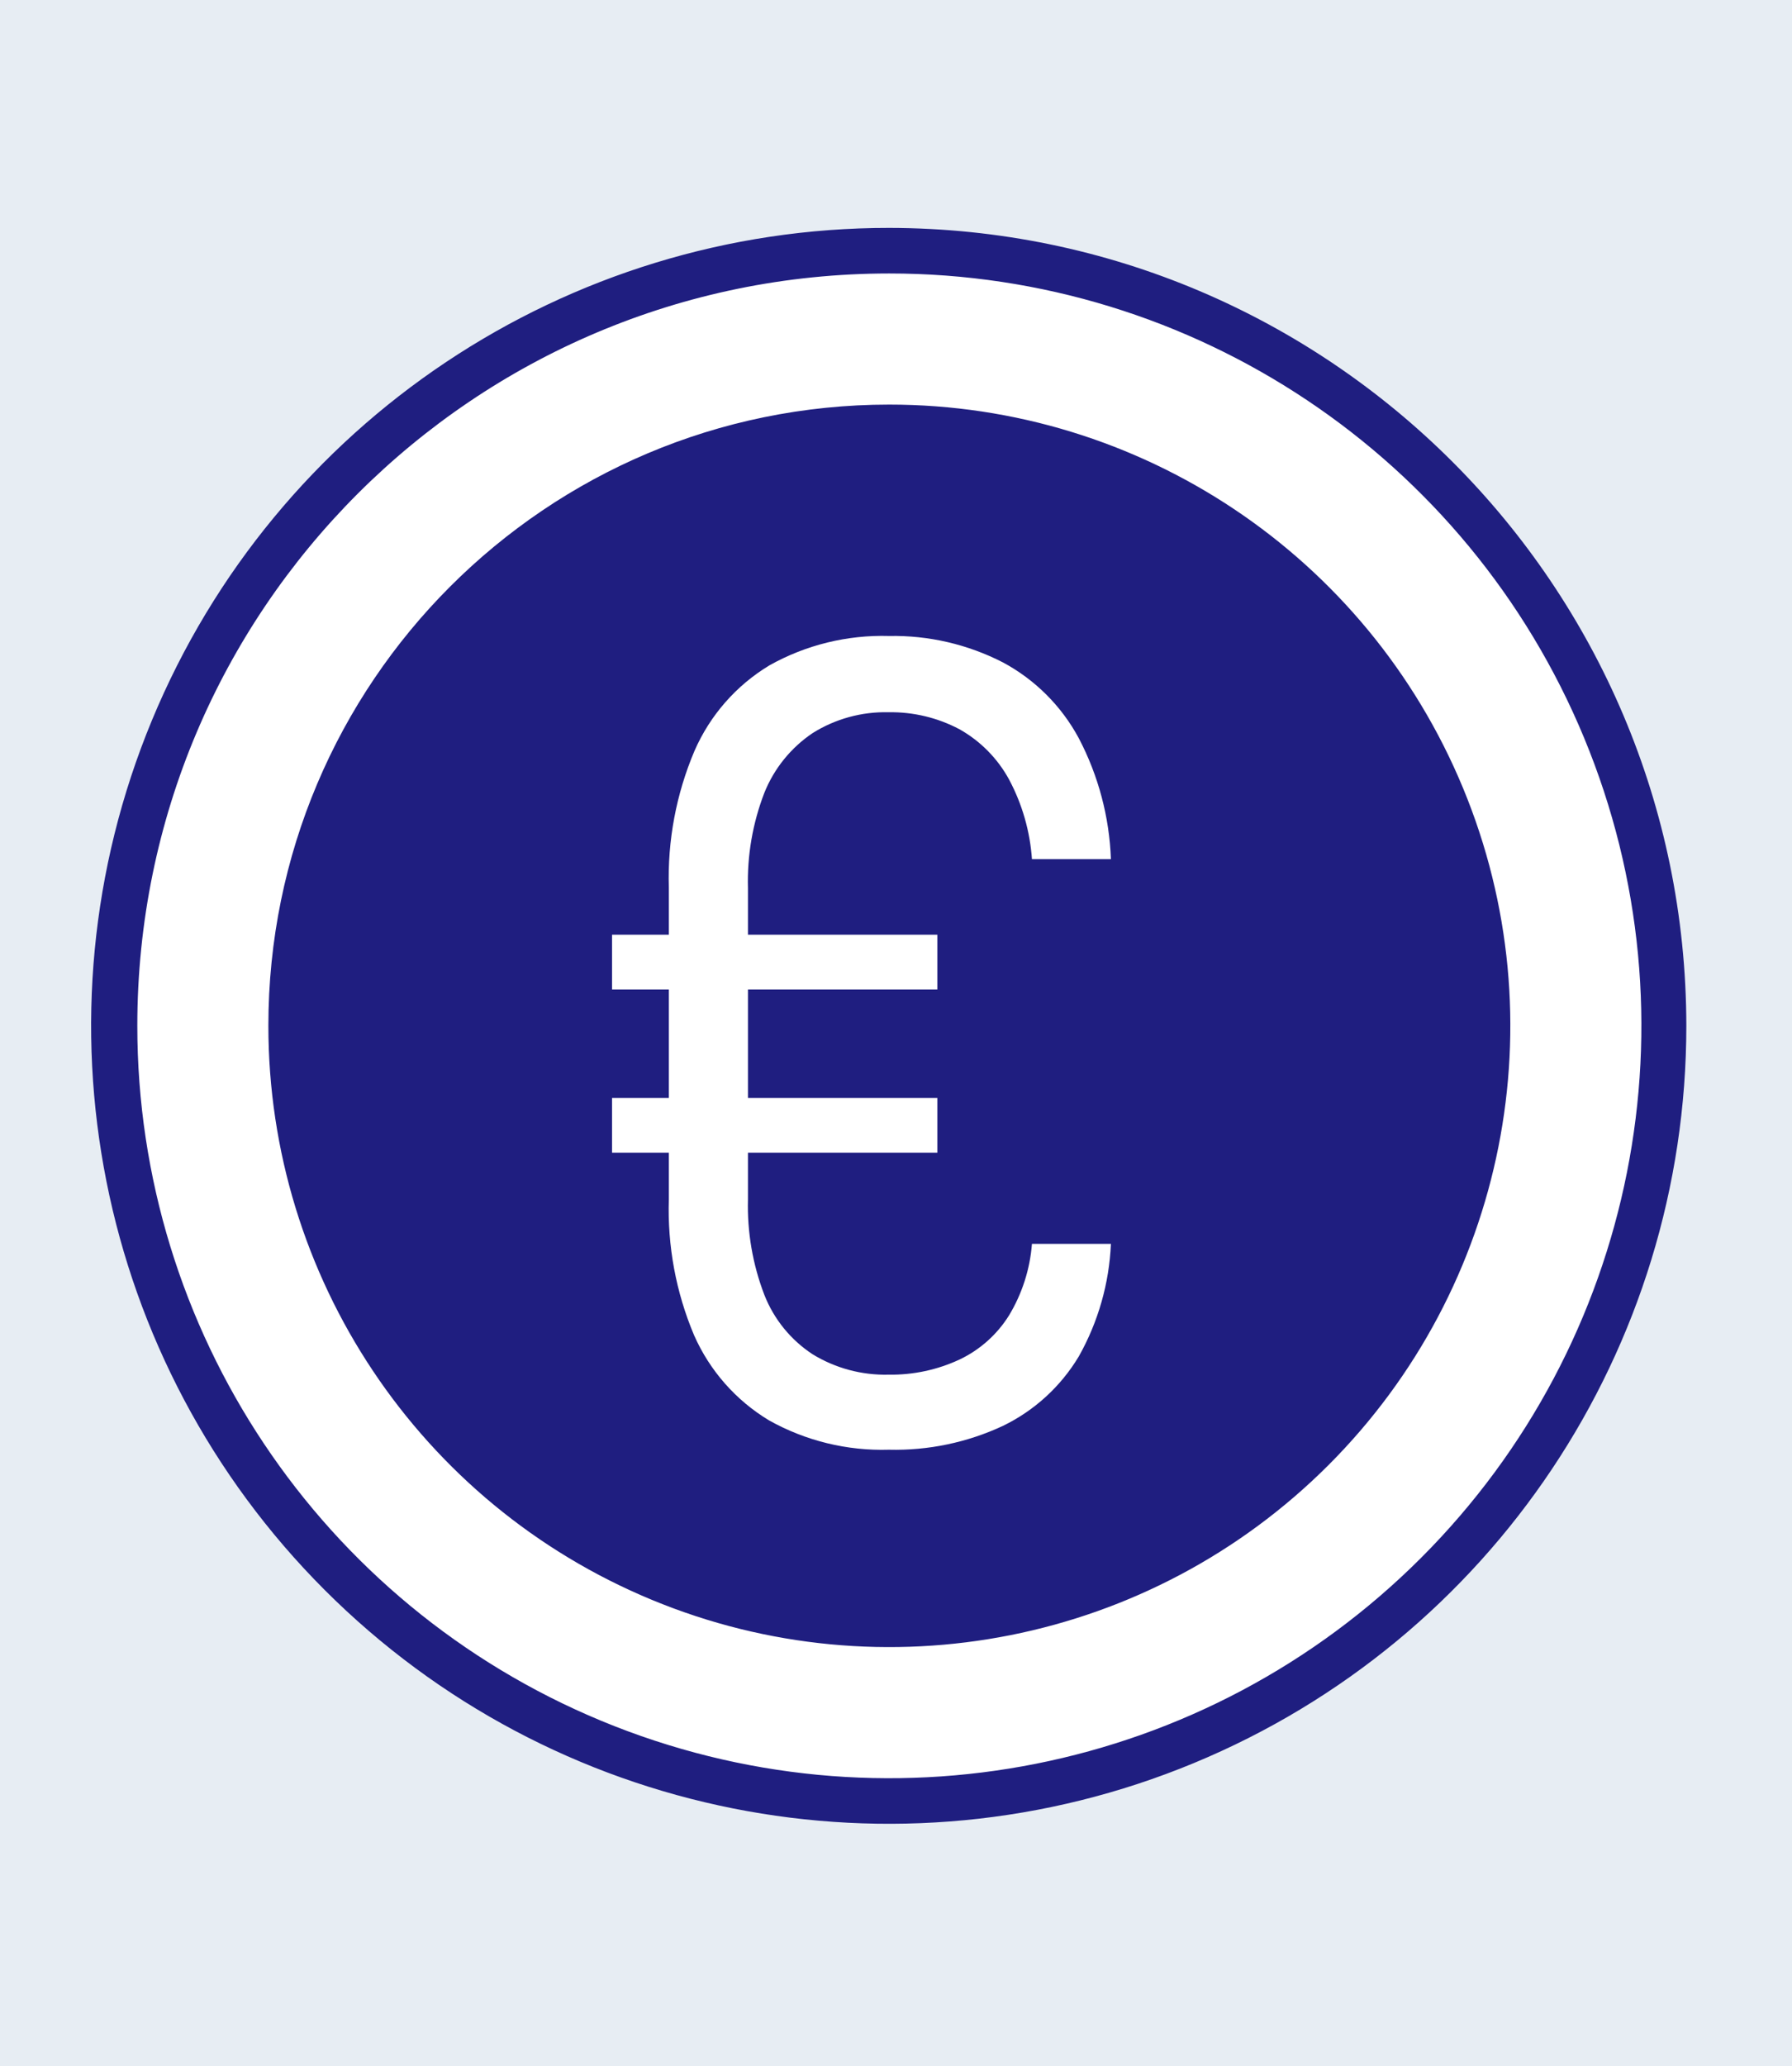 <?xml version="1.0" encoding="UTF-8"?>
<svg width="118px" height="136px" viewBox="0 0 118 136" version="1.1" xmlns="http://www.w3.org/2000/svg" xmlns:xlink="http://www.w3.org/1999/xlink" style="background: #E7EDF3;">
    <title>etv icon / reichweite copy</title>
    <g id="etv-icon-/-reichweite-copy" stroke="none" stroke-width="1" fill="none" fill-rule="evenodd">
        <rect fill="#E7EDF3" x="0" y="0" width="118" height="136"></rect>
        <g id="price" transform="translate(6, 15)" fill-rule="nonzero">
            <path d="M52.552,103.53 C24.385,103.53 1.552,80.697 1.552,52.53 C1.552,24.363 24.385,1.53 52.552,1.53 C80.718,1.53 103.552,24.363 103.552,52.53 C103.513,80.681 80.702,103.491 52.552,103.53 Z" id="Path" fill="#FFFFFF"></path>
            <path d="M52.552,3 C72.582,2.996 90.643,15.06 98.31,33.565 C105.977,52.07 101.741,73.372 87.577,87.536 C73.414,101.7 52.112,105.936 33.606,98.269 C15.101,90.601 3.037,72.541 3.042,52.51 C3.047,25.169 25.21,3.006 52.552,3 M52.552,8.61650098e-06 C31.306,-0.012 12.145,12.777 4.007,32.403 C-4.131,52.029 0.357,74.624 15.377,89.65 C30.398,104.676 52.991,109.173 72.62,101.042 C92.249,92.912 105.046,73.756 105.042,52.51 C105.008,23.531 81.53,0.044 52.552,8.61650098e-06 Z" id="Shape" fill="#1F1E80"></path>
            <circle id="Oval" fill="#1F1E80" cx="52.552" cy="52.51" r="42.39"></circle>
            <path d="M52.552,11.63 C69.092,11.626 84.005,21.587 90.337,36.867 C96.669,52.148 93.171,69.738 81.475,81.434 C69.779,93.129 52.189,96.627 36.909,90.296 C21.629,83.964 11.667,69.05 11.672,52.51 C11.672,29.933 29.974,11.63 52.552,11.63 M52.552,8.63 C34.799,8.63 18.794,19.325 12.002,35.726 C5.209,52.128 8.966,71.007 21.52,83.558 C34.075,96.11 52.954,99.863 69.354,93.066 C85.755,86.27 96.446,70.263 96.442,52.51 C96.419,28.281 76.781,8.647 52.552,8.63 Z" id="Shape" fill="#FFFFFF"></path>
            <path d="M34.302,46.52 L55.722,46.52 L55.722,50.13 L34.302,50.13 L34.302,46.52 Z M34.302,57.27 L55.722,57.27 L55.722,60.87 L34.302,60.87 L34.302,57.27 Z M44.642,78.49 C42.456,77.174 40.731,75.214 39.702,72.88 C38.51,70.055 37.944,67.005 38.042,63.94 L38.042,43.42 C37.948,40.333 38.525,37.263 39.732,34.42 C40.755,32.077 42.481,30.109 44.672,28.79 C47.072,27.447 49.792,26.78 52.542,26.86 C55.147,26.811 57.724,27.409 60.042,28.6 C62.164,29.738 63.903,31.478 65.042,33.6 C66.329,36.059 67.05,38.776 67.152,41.55 L61.952,41.55 C61.824,39.713 61.31,37.924 60.442,36.3 C59.686,34.916 58.556,33.773 57.182,33 C55.744,32.238 54.138,31.853 52.512,31.88 C50.747,31.836 49.008,32.313 47.512,33.25 C46.082,34.212 44.974,35.581 44.332,37.18 C43.559,39.181 43.192,41.316 43.252,43.46 L43.252,63.94 C43.194,66.087 43.561,68.225 44.332,70.23 C44.961,71.831 46.072,73.198 47.512,74.14 C49.015,75.058 50.751,75.523 52.512,75.48 C54.127,75.506 55.728,75.164 57.192,74.48 C58.529,73.843 59.657,72.837 60.442,71.58 C61.306,70.149 61.823,68.536 61.952,66.87 L67.152,66.87 C67.039,69.468 66.316,72.003 65.042,74.27 C63.857,76.251 62.119,77.843 60.042,78.85 C57.693,79.946 55.123,80.484 52.532,80.42 C49.775,80.503 47.048,79.836 44.642,78.49 L44.642,78.49 Z" id="Shape" fill="#FFFFFF"></path>
        </g>
    </g>
</svg>